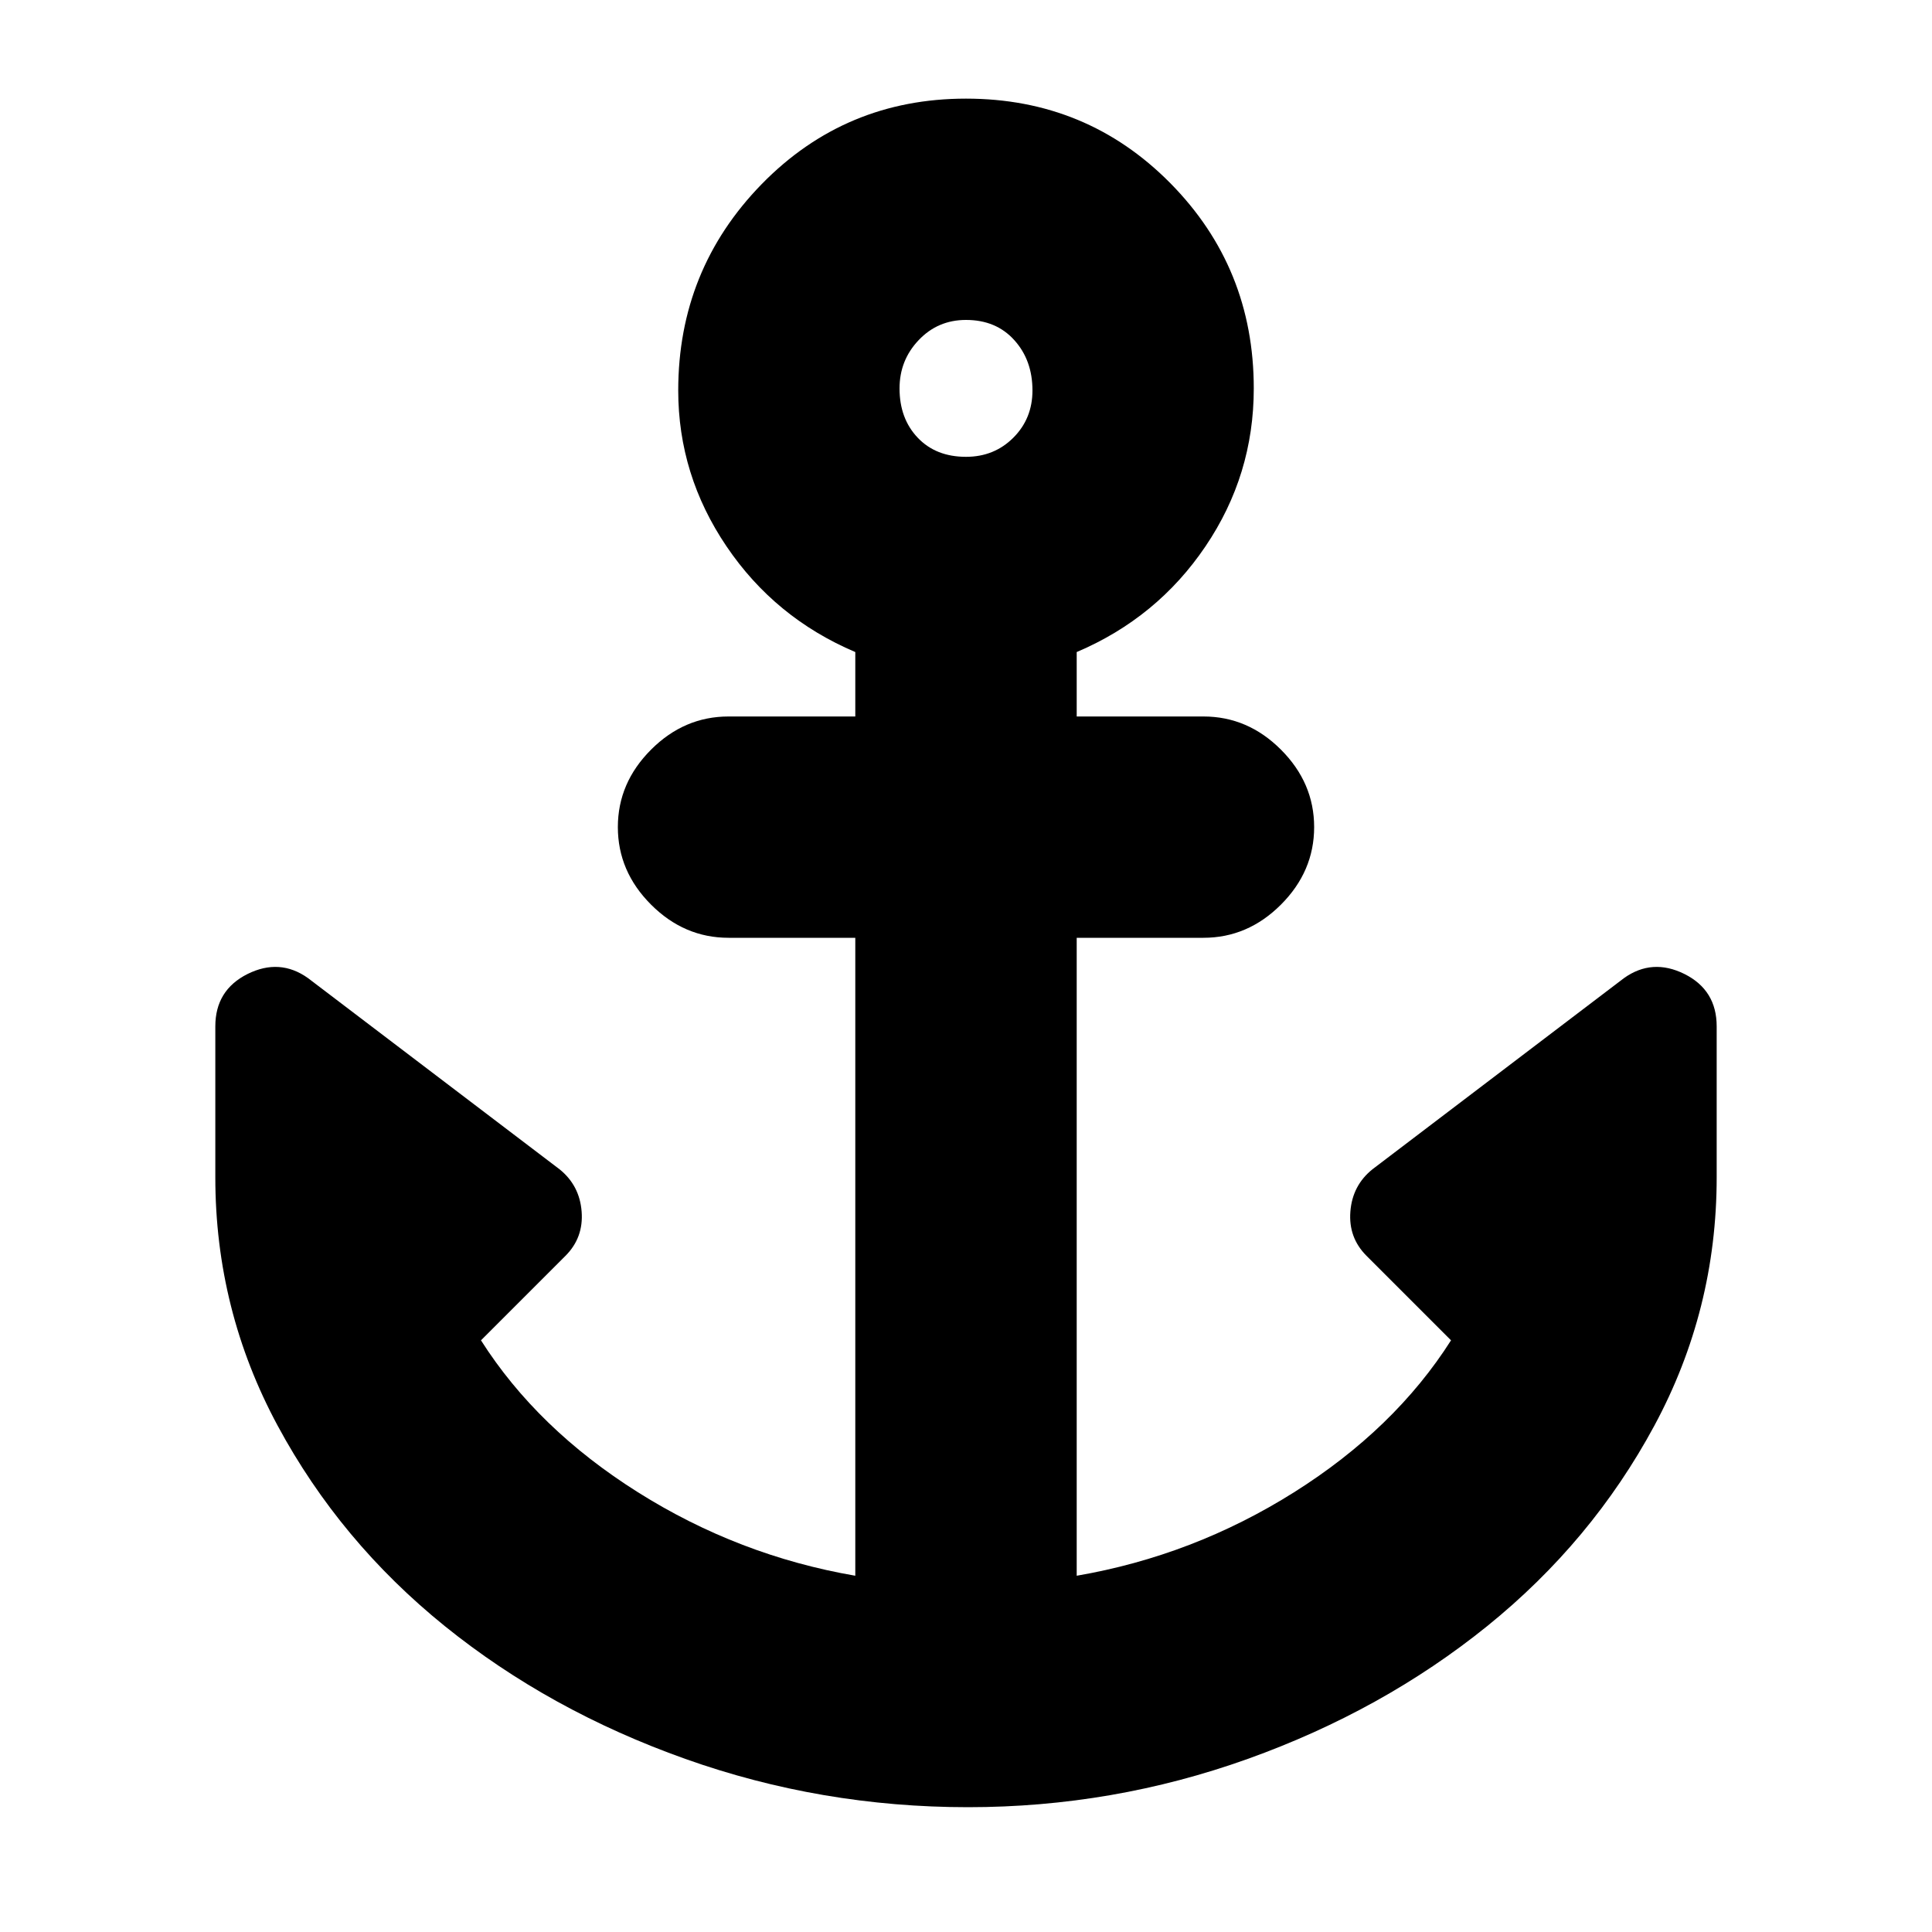 <svg xmlns="http://www.w3.org/2000/svg" height="20" width="20"><path d="M10.021 18.708q-1.521 0-2.927-.5-1.406-.5-2.49-1.375-1.083-.875-1.729-2.073-.646-1.198-.646-2.572v-1.563q0-.375.333-.542.334-.166.626.042l2.604 1.979q.208.167.229.438.021.27-.167.458l-.875.875q.583.917 1.625 1.573 1.042.656 2.25.864V9.708H7.542q-.459 0-.802-.343-.344-.344-.344-.803 0-.458.344-.802.343-.343.802-.343h1.312V6.75q-.833-.354-1.333-1.094-.5-.739-.5-1.614 0-1.25.864-2.136.865-.885 2.115-.885 1.25 0 2.115.875.864.875.864 2.125 0 .896-.5 1.635-.5.74-1.333 1.094v.667h1.312q.459 0 .802.343.344.344.344.802 0 .459-.344.803-.343.343-.802.343h-1.312v6.604q1.208-.208 2.25-.864t1.625-1.573L14.146 13q-.188-.188-.167-.458.021-.271.229-.438l2.604-1.979q.292-.208.626-.042.333.167.333.542v1.563q0 1.374-.646 2.572t-1.729 2.073q-1.084.875-2.479 1.375-1.396.5-2.896.5ZM10 4.729q.292 0 .49-.198t.198-.489q0-.313-.188-.521-.188-.209-.5-.209-.292 0-.49.209-.198.208-.198.5 0 .312.188.51t.5.198Z"/></svg>